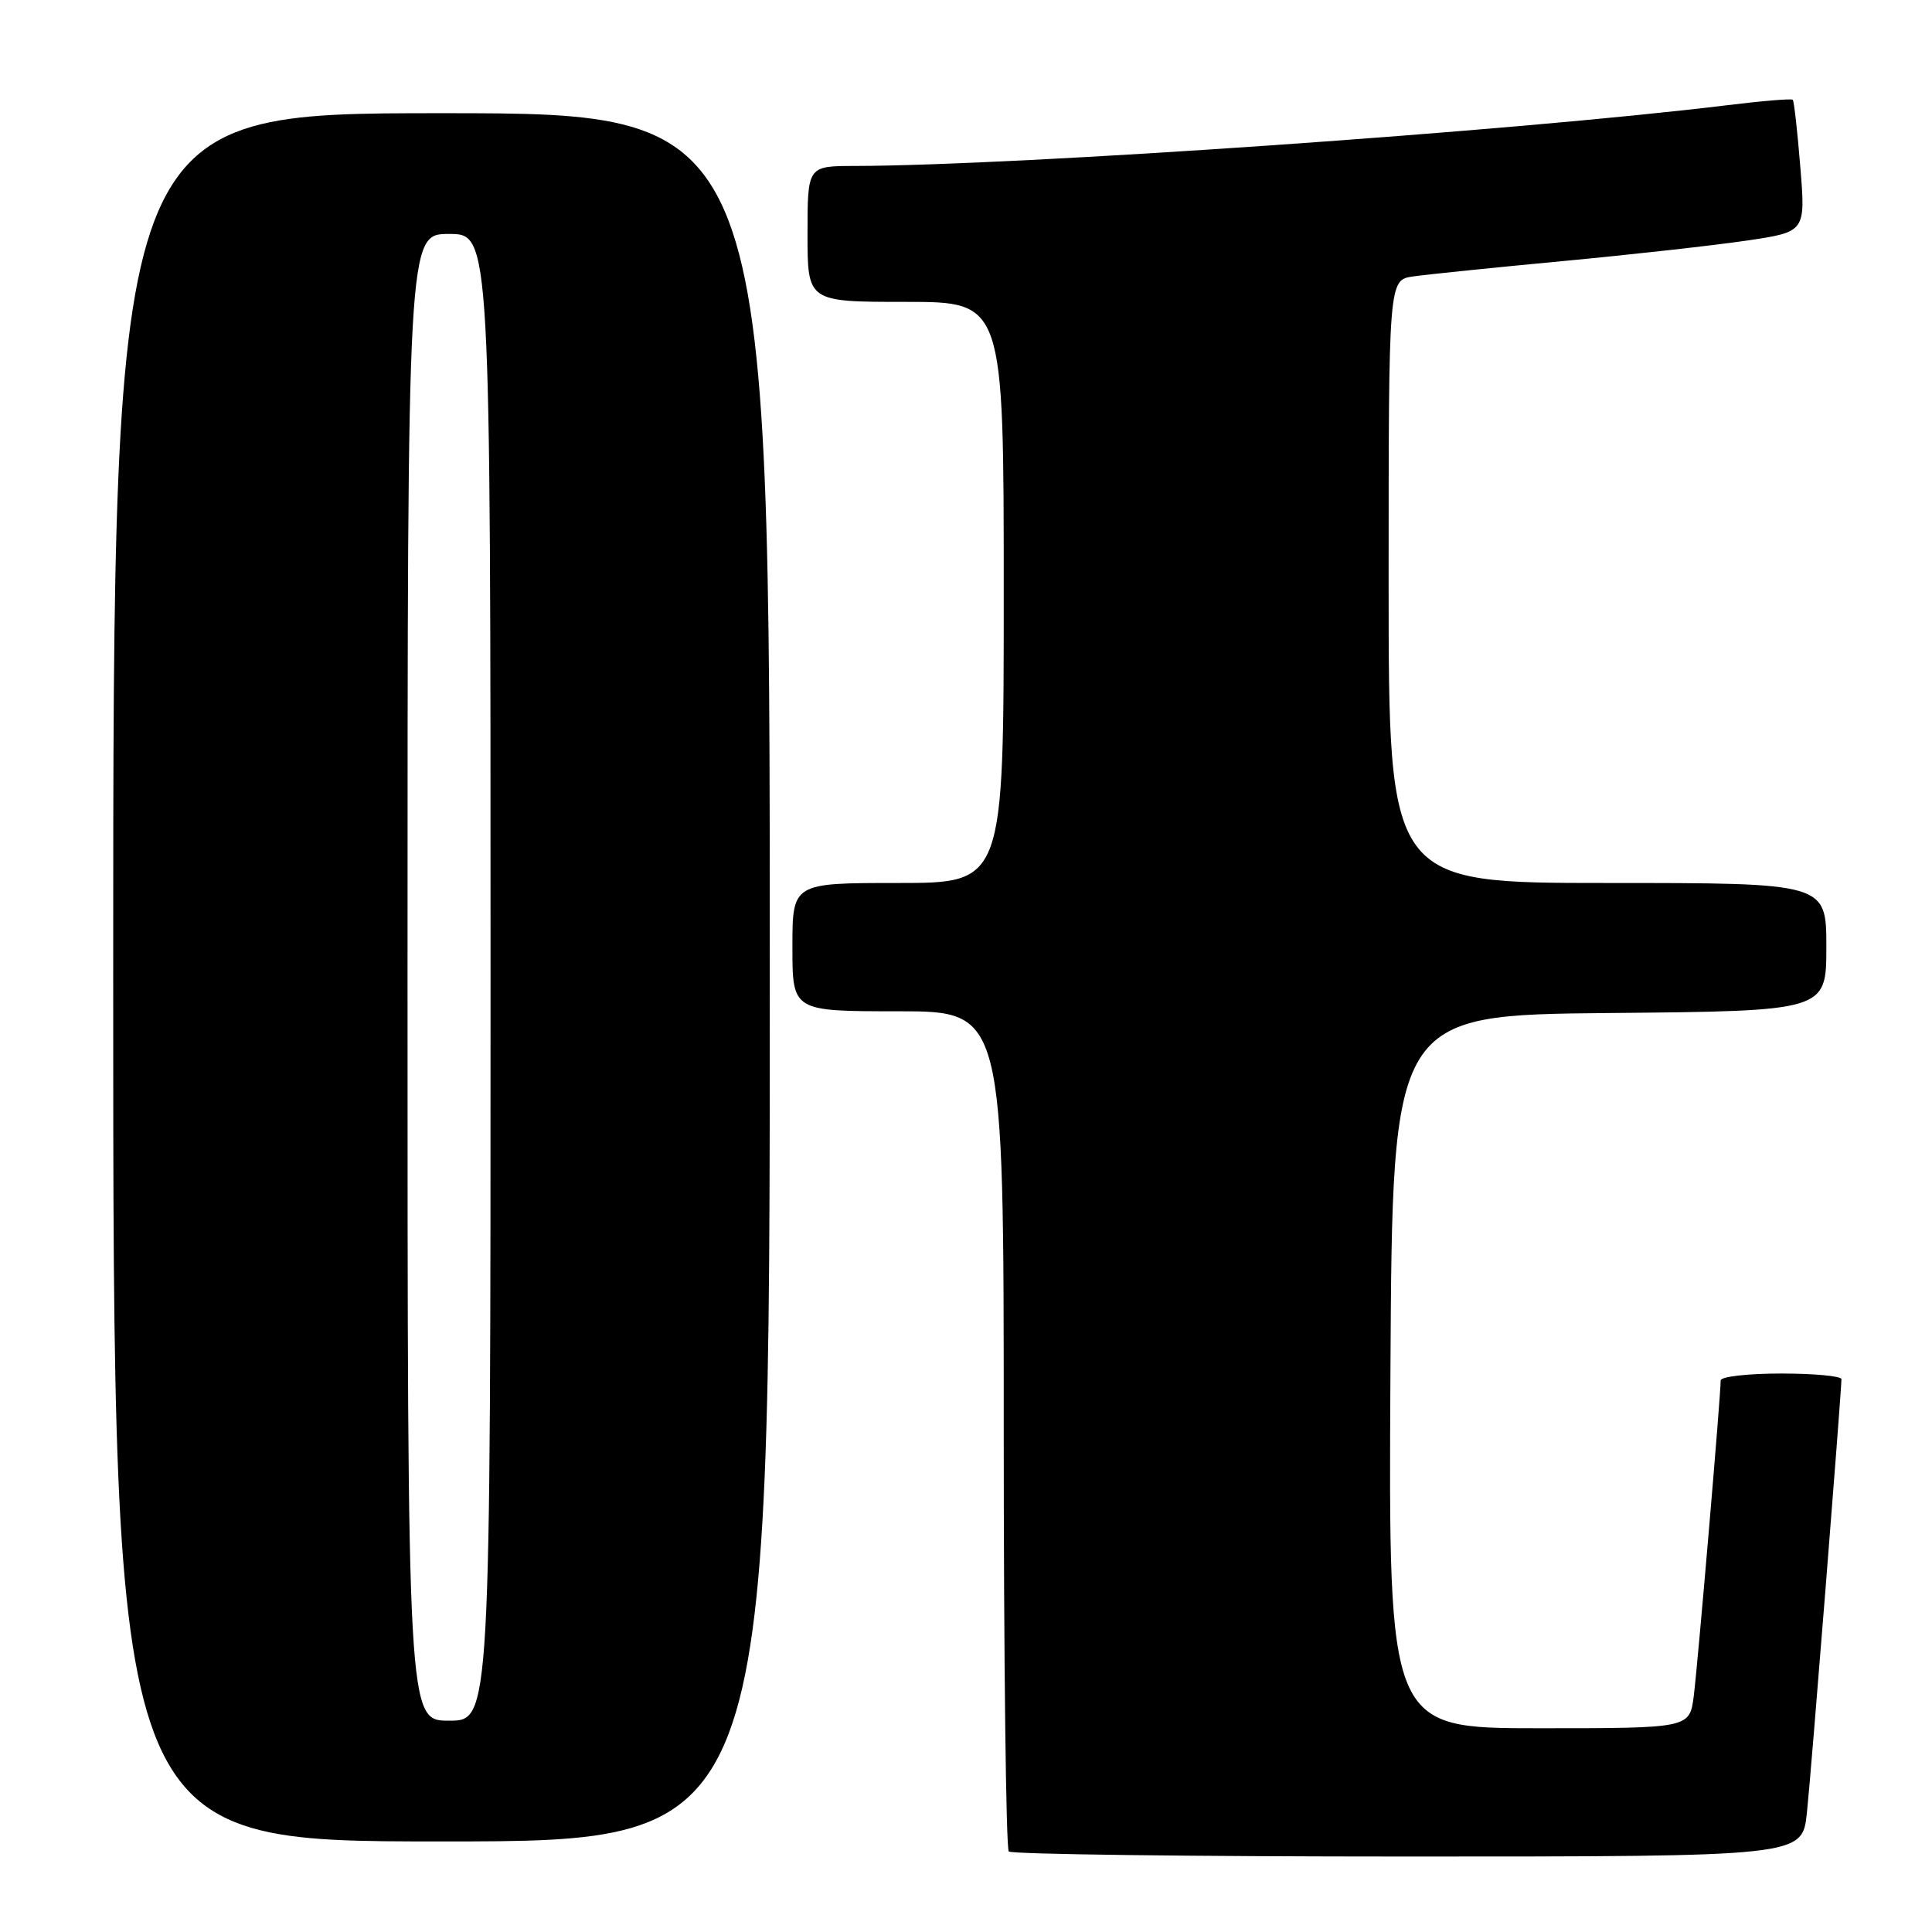 <?xml version="1.0" encoding="UTF-8" standalone="no"?>
<!DOCTYPE svg PUBLIC "-//W3C//DTD SVG 1.1//EN" "http://www.w3.org/Graphics/SVG/1.1/DTD/svg11.dtd" >
<svg xmlns="http://www.w3.org/2000/svg" xmlns:xlink="http://www.w3.org/1999/xlink" version="1.1" viewBox="0 0 256 256">
 <g >
 <path fill="currentColor"
d=" M 239.42 240.25 C 239.97 235.18 243.98 184.68 244.00 182.75 C 244.00 182.34 240.40 182.00 236.00 182.00 C 231.60 182.00 228.00 182.41 228.00 182.91 C 228.00 184.95 224.94 220.82 224.43 224.75 C 223.88 229.00 223.88 229.00 203.93 229.00 C 183.98 229.00 183.98 229.00 184.24 181.75 C 184.50 134.50 184.50 134.50 213.25 134.23 C 242.00 133.97 242.00 133.97 242.00 125.48 C 242.00 117.00 242.00 117.00 213.00 117.00 C 184.00 117.00 184.00 117.00 184.00 77.05 C 184.00 37.09 184.00 37.09 187.25 36.63 C 189.04 36.37 197.99 35.45 207.14 34.59 C 216.29 33.73 227.26 32.50 231.52 31.87 C 239.25 30.72 239.25 30.72 238.55 22.12 C 238.17 17.39 237.72 13.39 237.55 13.22 C 237.38 13.05 233.48 13.37 228.87 13.94 C 200.63 17.39 135.23 21.94 113.25 21.99 C 107.00 22.00 107.00 22.00 107.00 31.00 C 107.00 40.00 107.00 40.00 120.00 40.00 C 133.00 40.00 133.00 40.00 133.00 78.50 C 133.00 117.00 133.00 117.00 119.00 117.00 C 105.00 117.00 105.00 117.00 105.00 125.50 C 105.00 134.00 105.00 134.00 119.00 134.00 C 133.00 134.00 133.00 134.00 133.00 189.33 C 133.00 219.77 133.30 244.97 133.67 245.33 C 134.03 245.70 157.84 246.00 186.57 246.00 C 238.80 246.00 238.80 246.00 239.42 240.25 Z  M 102.00 129.50 C 102.00 15.00 102.00 15.00 58.50 15.00 C 15.00 15.00 15.00 15.00 15.00 129.50 C 15.00 244.00 15.00 244.00 58.50 244.00 C 102.00 244.00 102.00 244.00 102.00 129.50 Z  M 54.00 129.50 C 54.00 31.00 54.00 31.00 59.50 31.00 C 65.00 31.00 65.00 31.00 65.00 129.50 C 65.00 228.00 65.00 228.00 59.50 228.00 C 54.00 228.00 54.00 228.00 54.00 129.50 Z "/>
</g>
</svg>